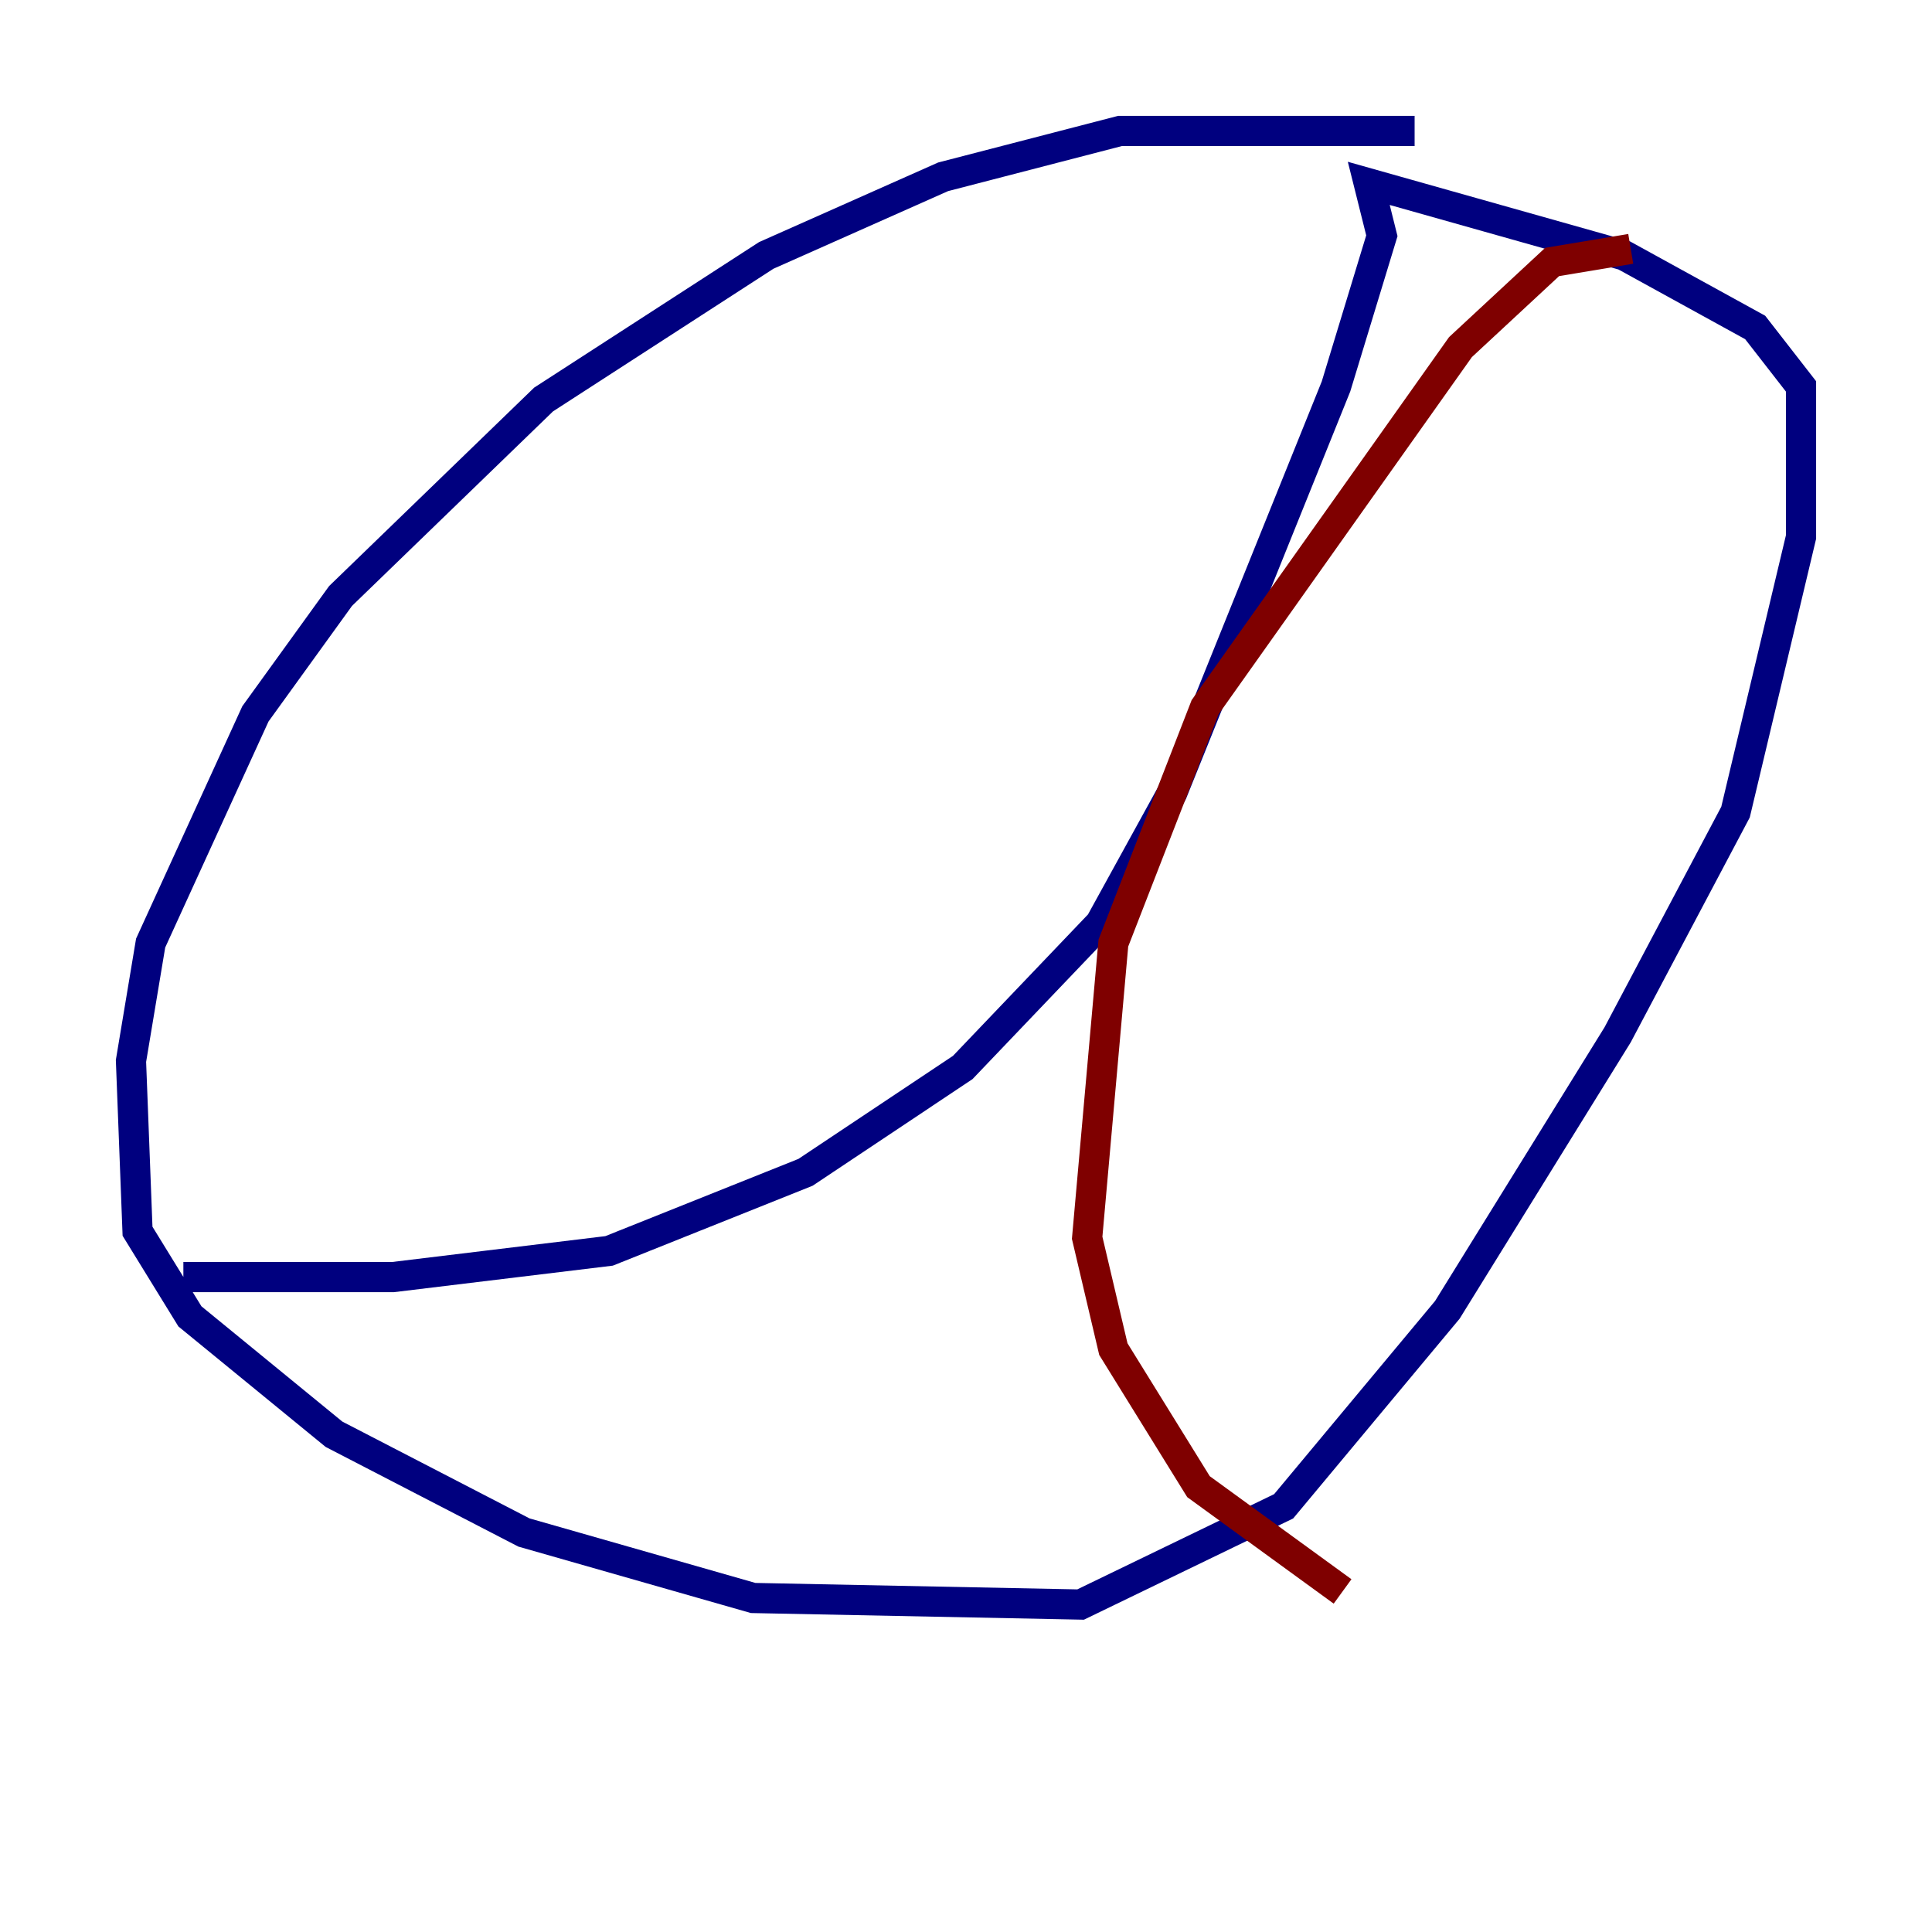 <?xml version="1.0" encoding="utf-8" ?>
<svg baseProfile="tiny" height="128" version="1.2" viewBox="0,0,128,128" width="128" xmlns="http://www.w3.org/2000/svg" xmlns:ev="http://www.w3.org/2001/xml-events" xmlns:xlink="http://www.w3.org/1999/xlink"><defs /><polyline fill="none" points="93.722,8.678 74.197,8.678 62.481,11.715 50.766,16.922 36.014,26.468 22.563,39.485 16.922,47.295 9.98,62.481 8.678,70.291 9.112,81.573 12.583,87.214 22.129,95.024 34.712,101.532 49.898,105.871 71.593,106.305 85.044,99.797 95.891,86.78 107.173,68.556 114.983,53.803 119.322,35.58 119.322,25.6 116.285,21.695 107.607,16.922 90.685,12.149 91.552,15.62 88.515,25.6 77.668,52.502 72.895,61.18 63.783,70.725 53.37,77.668 40.352,82.875 26.034,84.61 12.149,84.61" stroke="#00007f" stroke-width="2" /><polyline fill="none" points="108.041,16.488 102.834,17.356 96.759,22.997 79.837,46.861 73.763,62.481 72.027,82.007 73.763,89.383 79.403,98.495 88.949,105.437" stroke="#7f0000" stroke-width="2" /></svg>